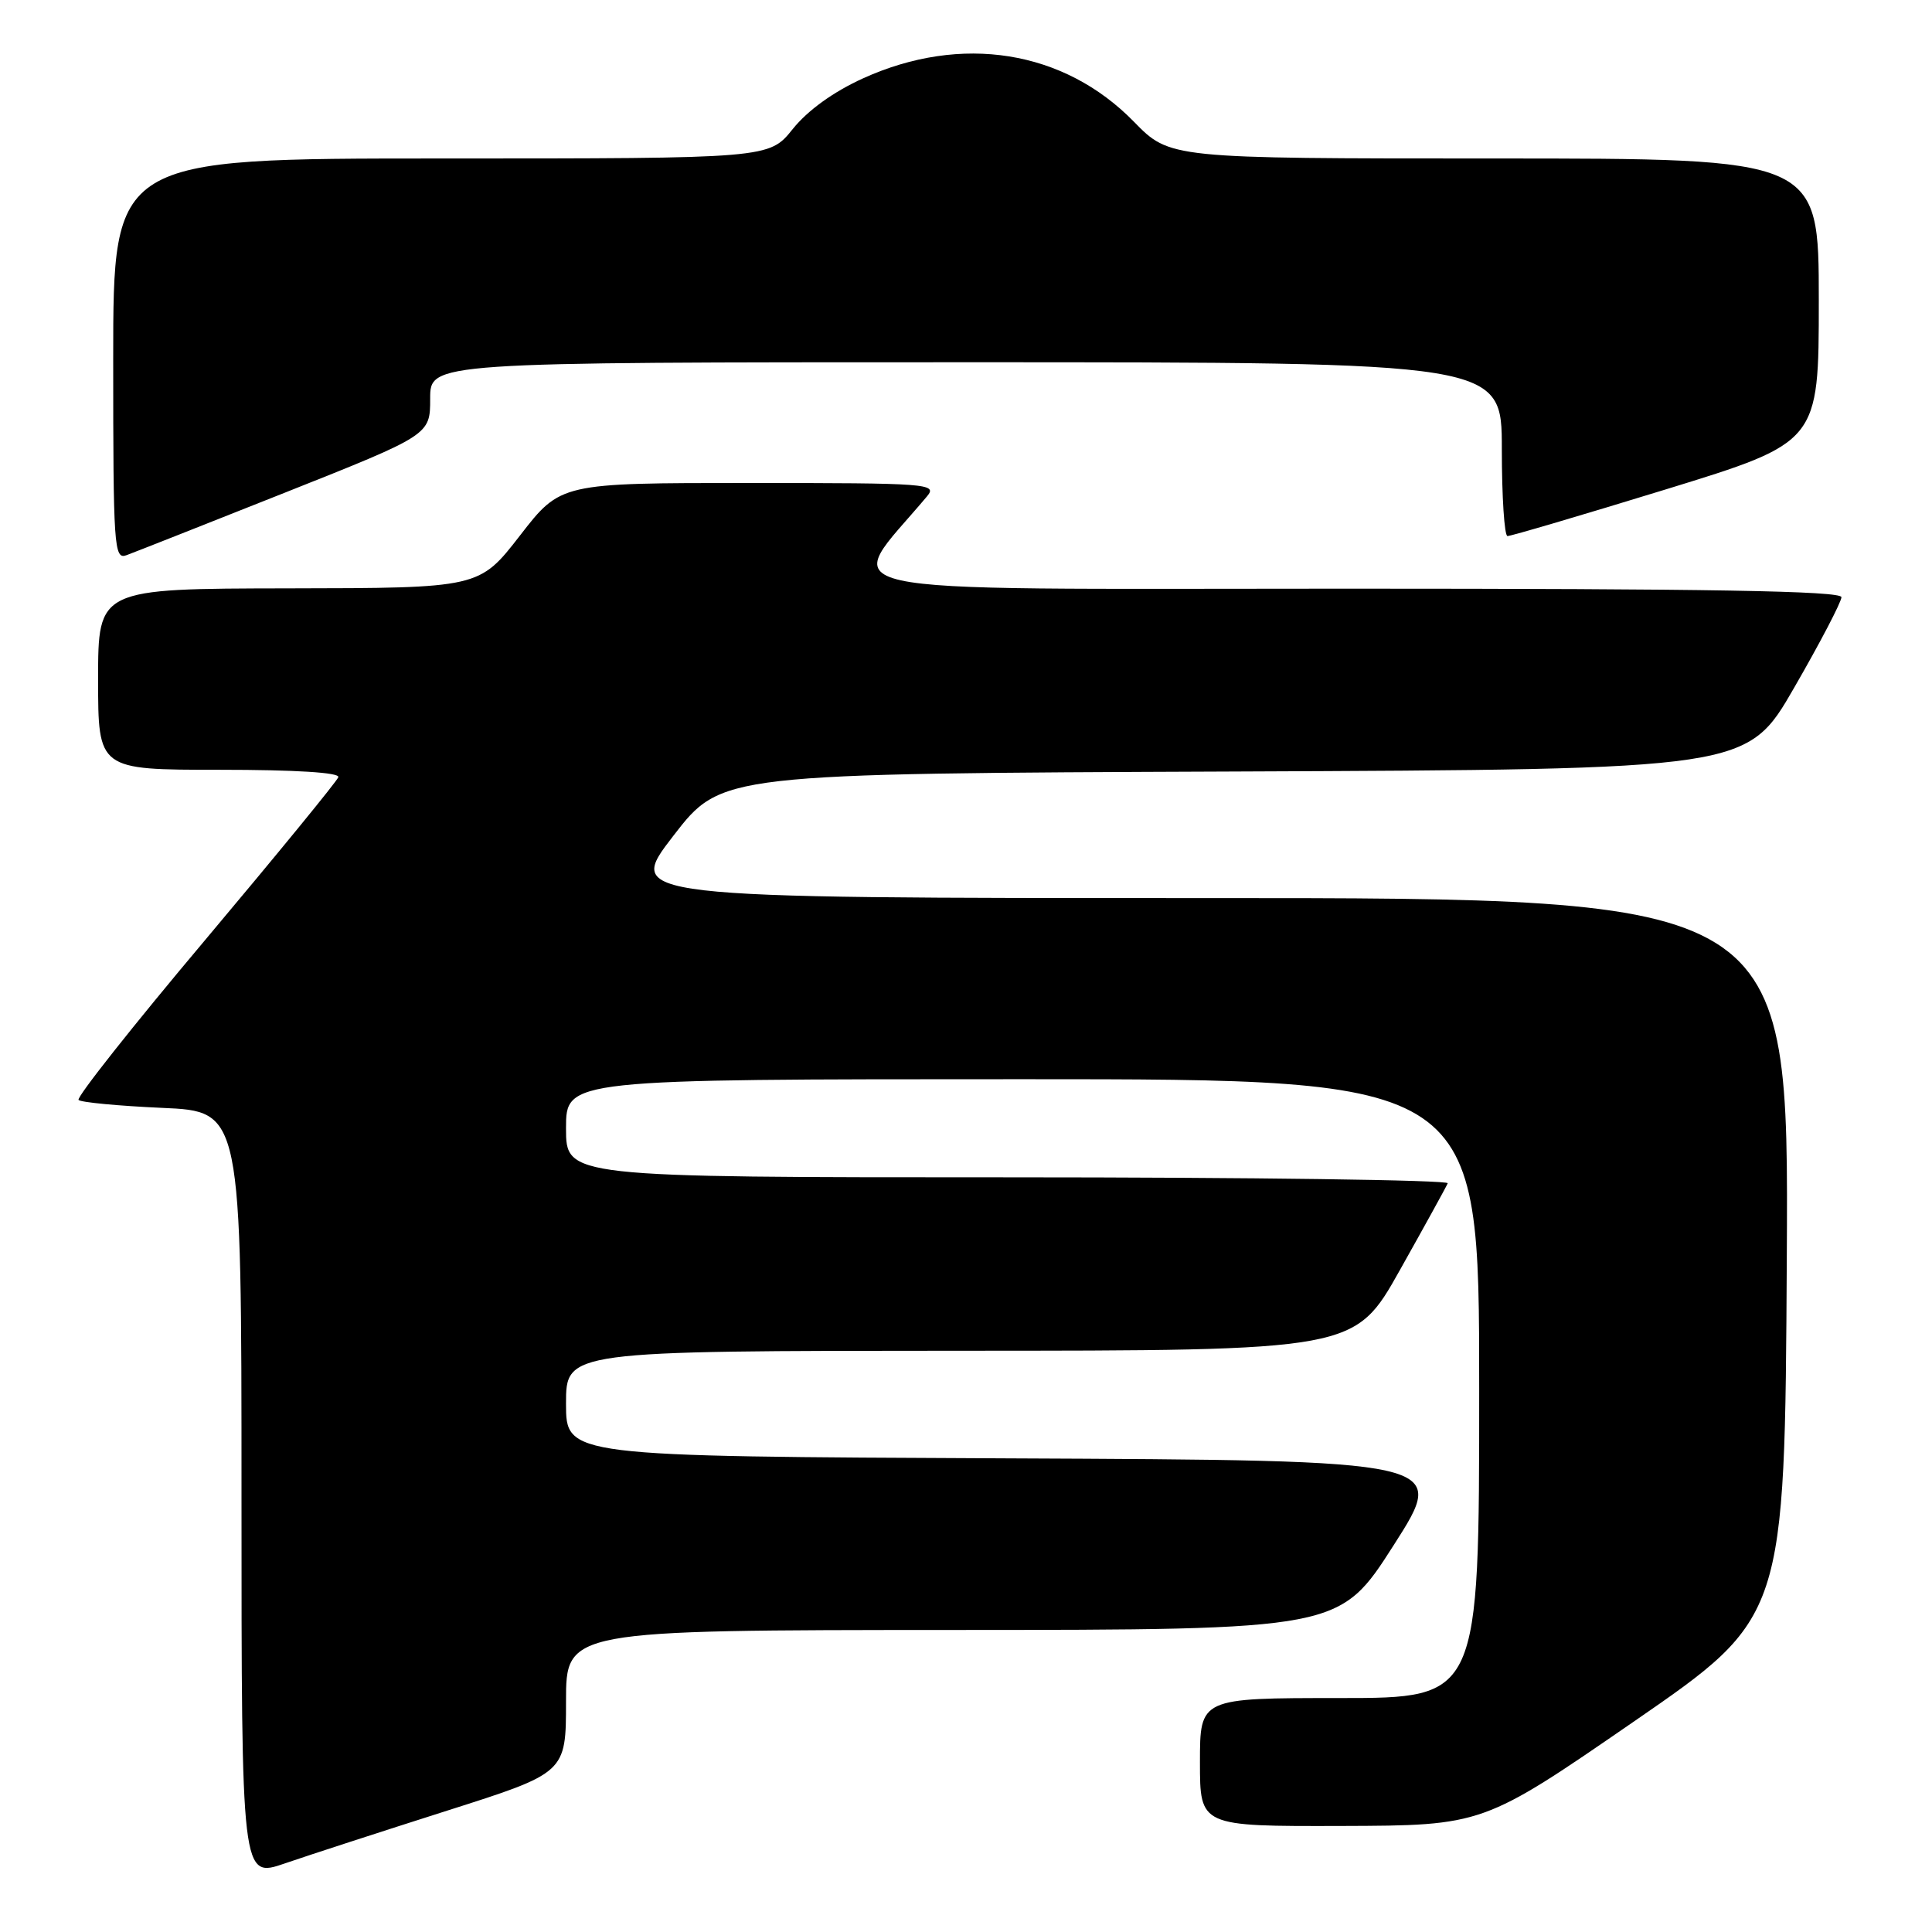 <?xml version="1.0" encoding="UTF-8" standalone="no"?>
<!DOCTYPE svg PUBLIC "-//W3C//DTD SVG 1.1//EN" "http://www.w3.org/Graphics/SVG/1.1/DTD/svg11.dtd" >
<svg xmlns="http://www.w3.org/2000/svg" xmlns:xlink="http://www.w3.org/1999/xlink" version="1.1" viewBox="0 0 256 256">
 <g >
 <path fill="currentColor"
d=" M 59.25 239.92 C 75.00 234.91 75.00 234.91 75.00 225.46 C 75.00 216.00 75.00 216.00 126.25 215.98 C 177.50 215.96 177.50 215.96 184.68 204.73 C 191.86 193.50 191.86 193.50 133.43 193.24 C 75.00 192.98 75.00 192.98 75.00 185.99 C 75.00 179.00 75.00 179.00 127.25 178.98 C 179.50 178.97 179.50 178.97 185.50 168.28 C 188.80 162.40 191.65 157.23 191.83 156.79 C 192.02 156.36 165.80 156.00 133.58 156.00 C 75.00 156.00 75.00 156.00 75.00 149.50 C 75.00 143.00 75.00 143.00 135.50 143.00 C 196.00 143.00 196.00 143.00 196.00 184.00 C 196.00 225.00 196.00 225.00 177.50 225.00 C 159.00 225.00 159.00 225.00 159.00 233.50 C 159.00 242.00 159.00 242.00 177.75 241.95 C 196.50 241.89 196.50 241.89 216.50 228.11 C 236.50 214.32 236.50 214.32 236.76 166.66 C 237.02 119.00 237.02 119.00 159.94 119.00 C 82.85 119.00 82.85 119.00 89.22 110.75 C 95.59 102.50 95.59 102.50 163.54 102.23 C 231.50 101.95 231.50 101.95 237.75 91.10 C 241.19 85.14 244.00 79.75 244.00 79.13 C 244.00 78.30 226.40 78.00 178.41 78.00 C 106.34 78.00 111.62 79.16 122.85 65.75 C 124.23 64.09 123.01 64.00 99.30 64.00 C 74.29 64.00 74.29 64.00 68.90 70.96 C 63.50 77.92 63.50 77.92 38.25 77.96 C 13.00 78.00 13.00 78.00 13.00 90.00 C 13.00 102.00 13.00 102.00 29.08 102.00 C 39.17 102.00 45.04 102.37 44.83 102.98 C 44.65 103.52 36.70 113.23 27.17 124.57 C 17.63 135.90 10.09 145.43 10.41 145.75 C 10.73 146.07 15.72 146.54 21.50 146.80 C 32.00 147.26 32.00 147.26 32.00 198.08 C 32.00 248.89 32.00 248.89 37.75 246.91 C 40.91 245.82 50.59 242.68 59.25 239.92 Z  M 37.75 65.28 C 57.00 57.63 57.00 57.63 57.00 52.82 C 57.00 48.00 57.00 48.00 128.00 48.00 C 199.00 48.00 199.00 48.00 199.00 59.50 C 199.00 65.83 199.34 71.01 199.75 71.03 C 200.16 71.05 209.61 68.26 220.75 64.84 C 241.00 58.61 241.00 58.61 241.00 39.81 C 241.00 21.00 241.00 21.00 198.00 21.00 C 155.01 21.00 155.01 21.00 150.25 16.13 C 140.98 6.63 127.39 4.46 114.34 10.39 C 110.43 12.17 107.03 14.62 105.04 17.10 C 101.91 21.00 101.91 21.00 58.45 21.00 C 15.00 21.00 15.00 21.00 15.00 47.61 C 15.00 72.52 15.11 74.17 16.75 73.57 C 17.71 73.22 27.16 69.49 37.75 65.28 Z "/>
</g>
</svg>